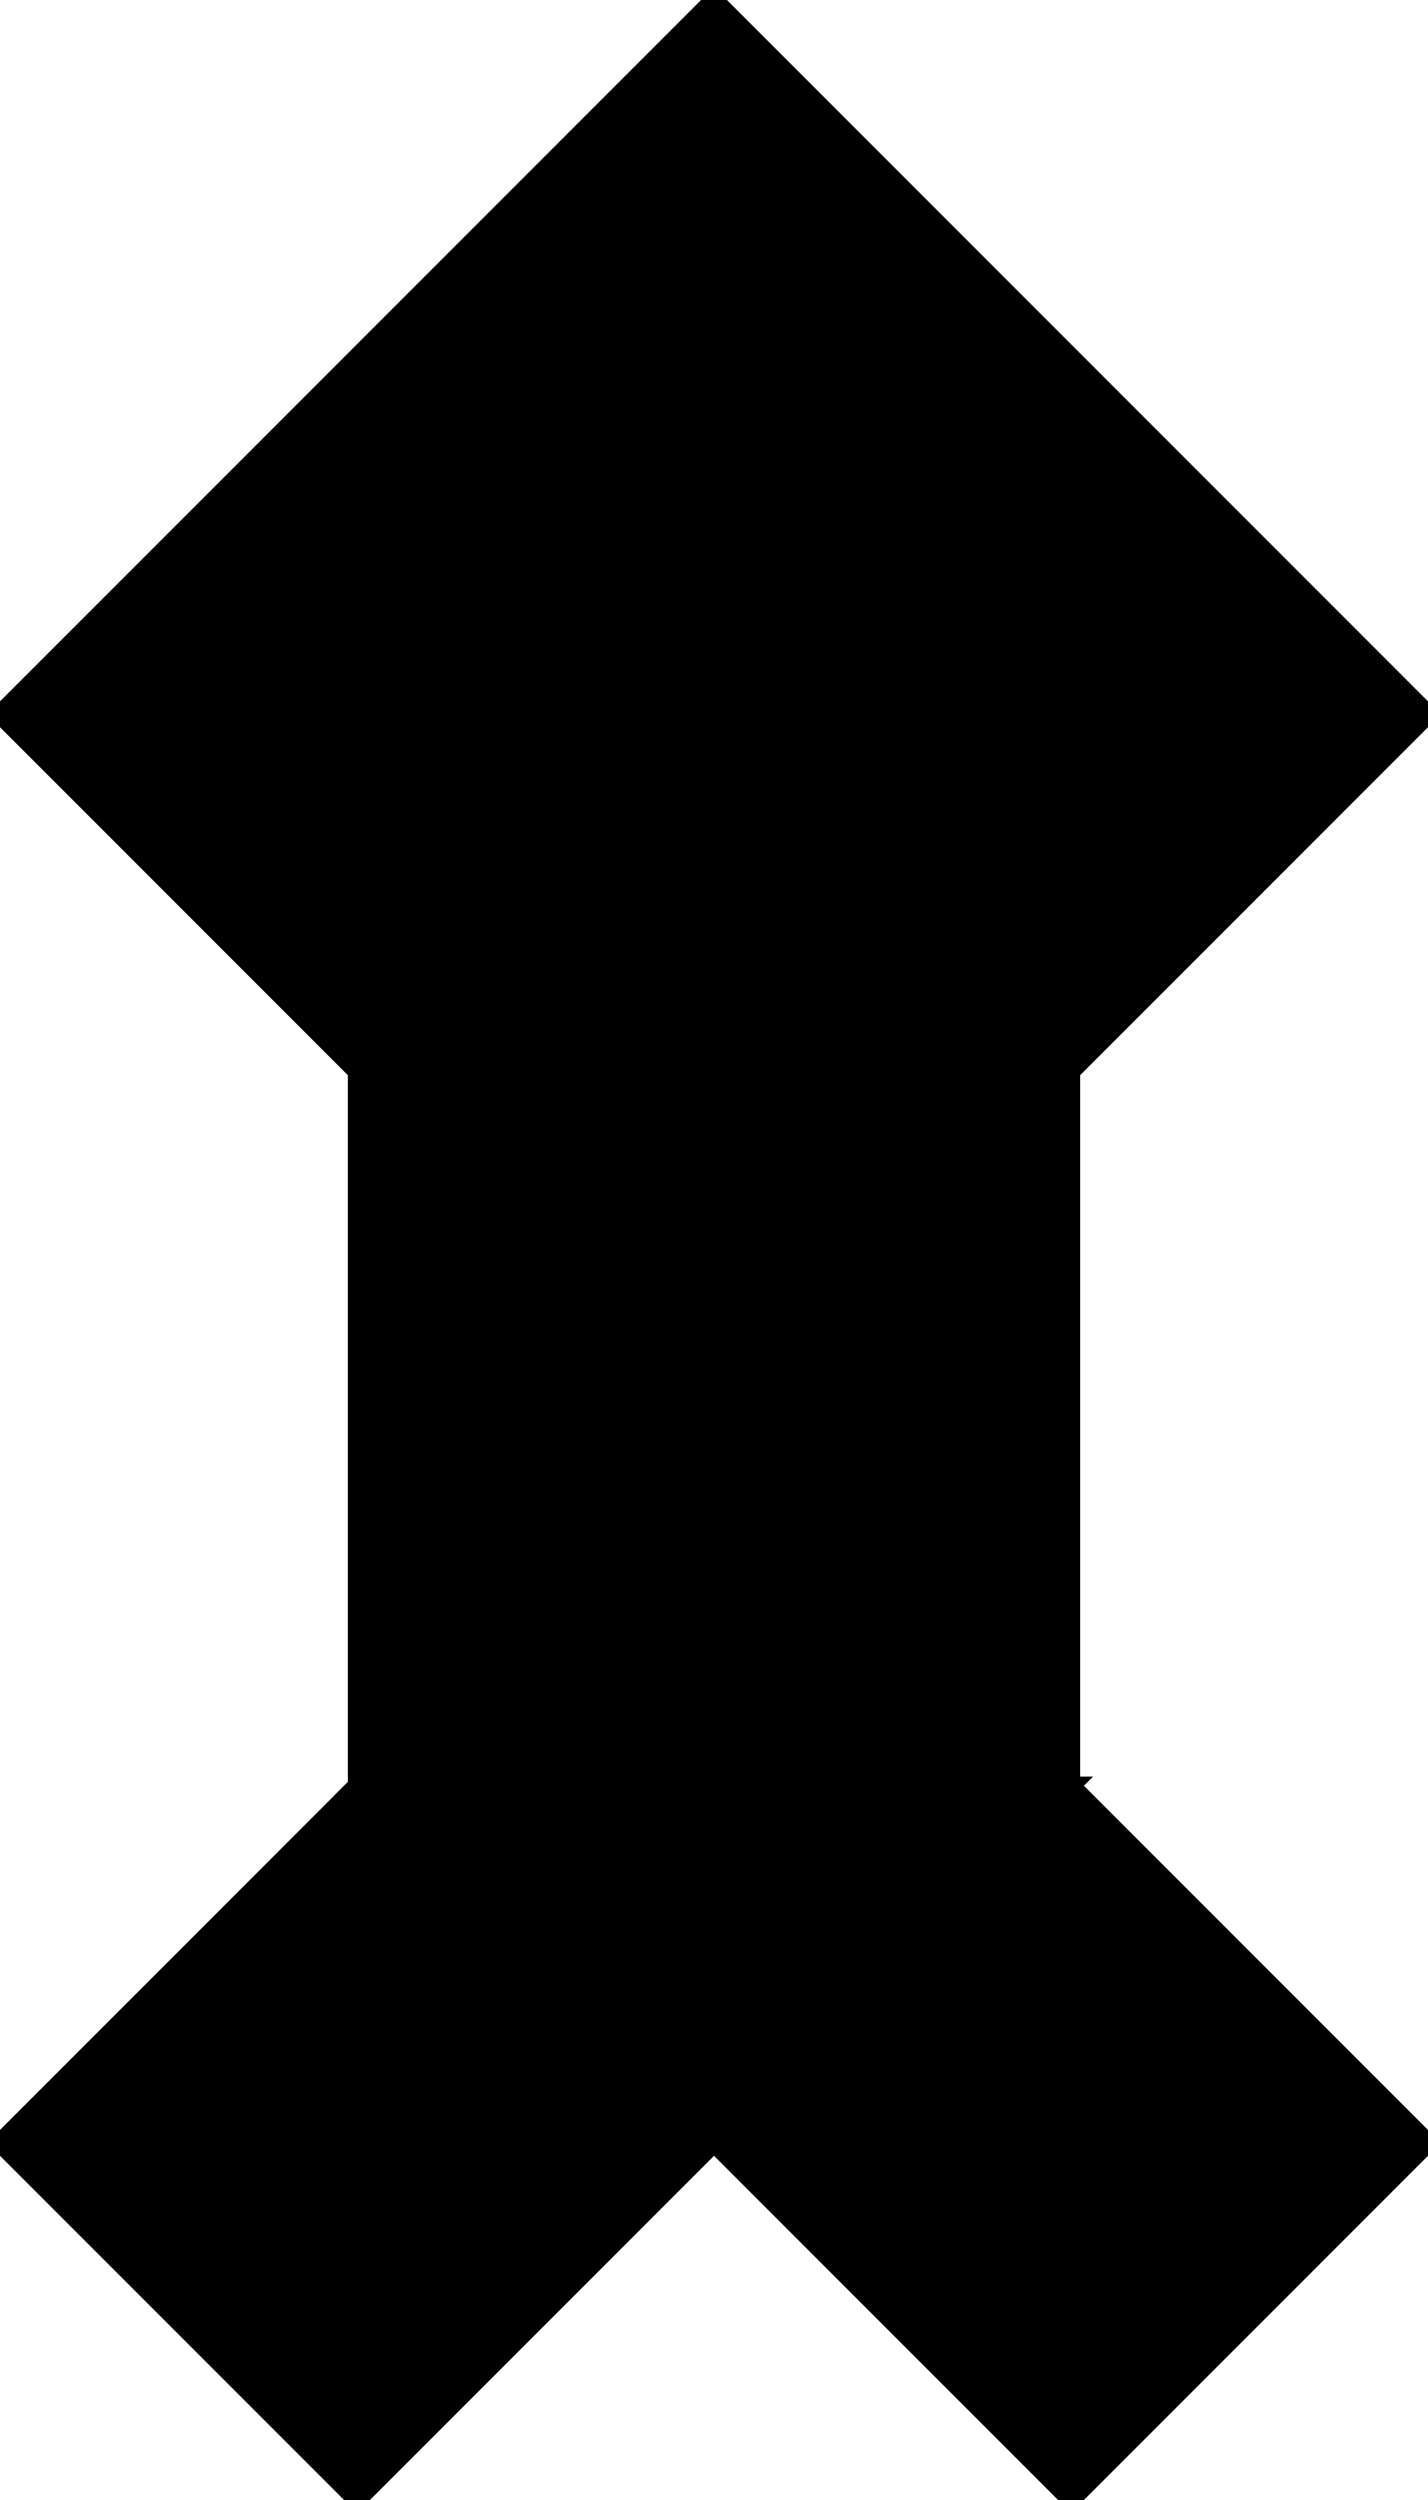 <?xml version="1.0" encoding="utf-8"?>
<svg baseProfile="full" height="100%" version="1.1" viewBox="0 0 156.0 273.0" width="100%" xmlns="http://www.w3.org/2000/svg" xmlns:ev="http://www.w3.org/2001/xml-events" xmlns:xlink="http://www.w3.org/1999/xlink"><defs/><polygon fill="black" id="1" points="117.0,195.0 78.0,234.0 117.0,273.0 156.0,234.0" stroke="black" stroke-width="2"/><polygon fill="black" id="2" points="117.0,195.0 39.0,195.0 0.0,234.0 78.0,234.0" stroke="black" stroke-width="2"/><polygon fill="black" id="3" points="39.0,195.0 78.0,156.0 39.0,117.0" stroke="black" stroke-width="2"/><polygon fill="black" id="4" points="39.0,273.0 78.0,234.0 0.0,234.0" stroke="black" stroke-width="2"/><polygon fill="black" id="5" points="117.0,195.0 39.0,195.0 117.0,117.0" stroke="black" stroke-width="2"/><polygon fill="black" id="6" points="156.0,78.0 0.0,78.0 78.0,0.0" stroke="black" stroke-width="2"/><polygon fill="black" id="7" points="78.0,156.0 156.0,78.0 0.0,78.0" stroke="black" stroke-width="2"/></svg>
